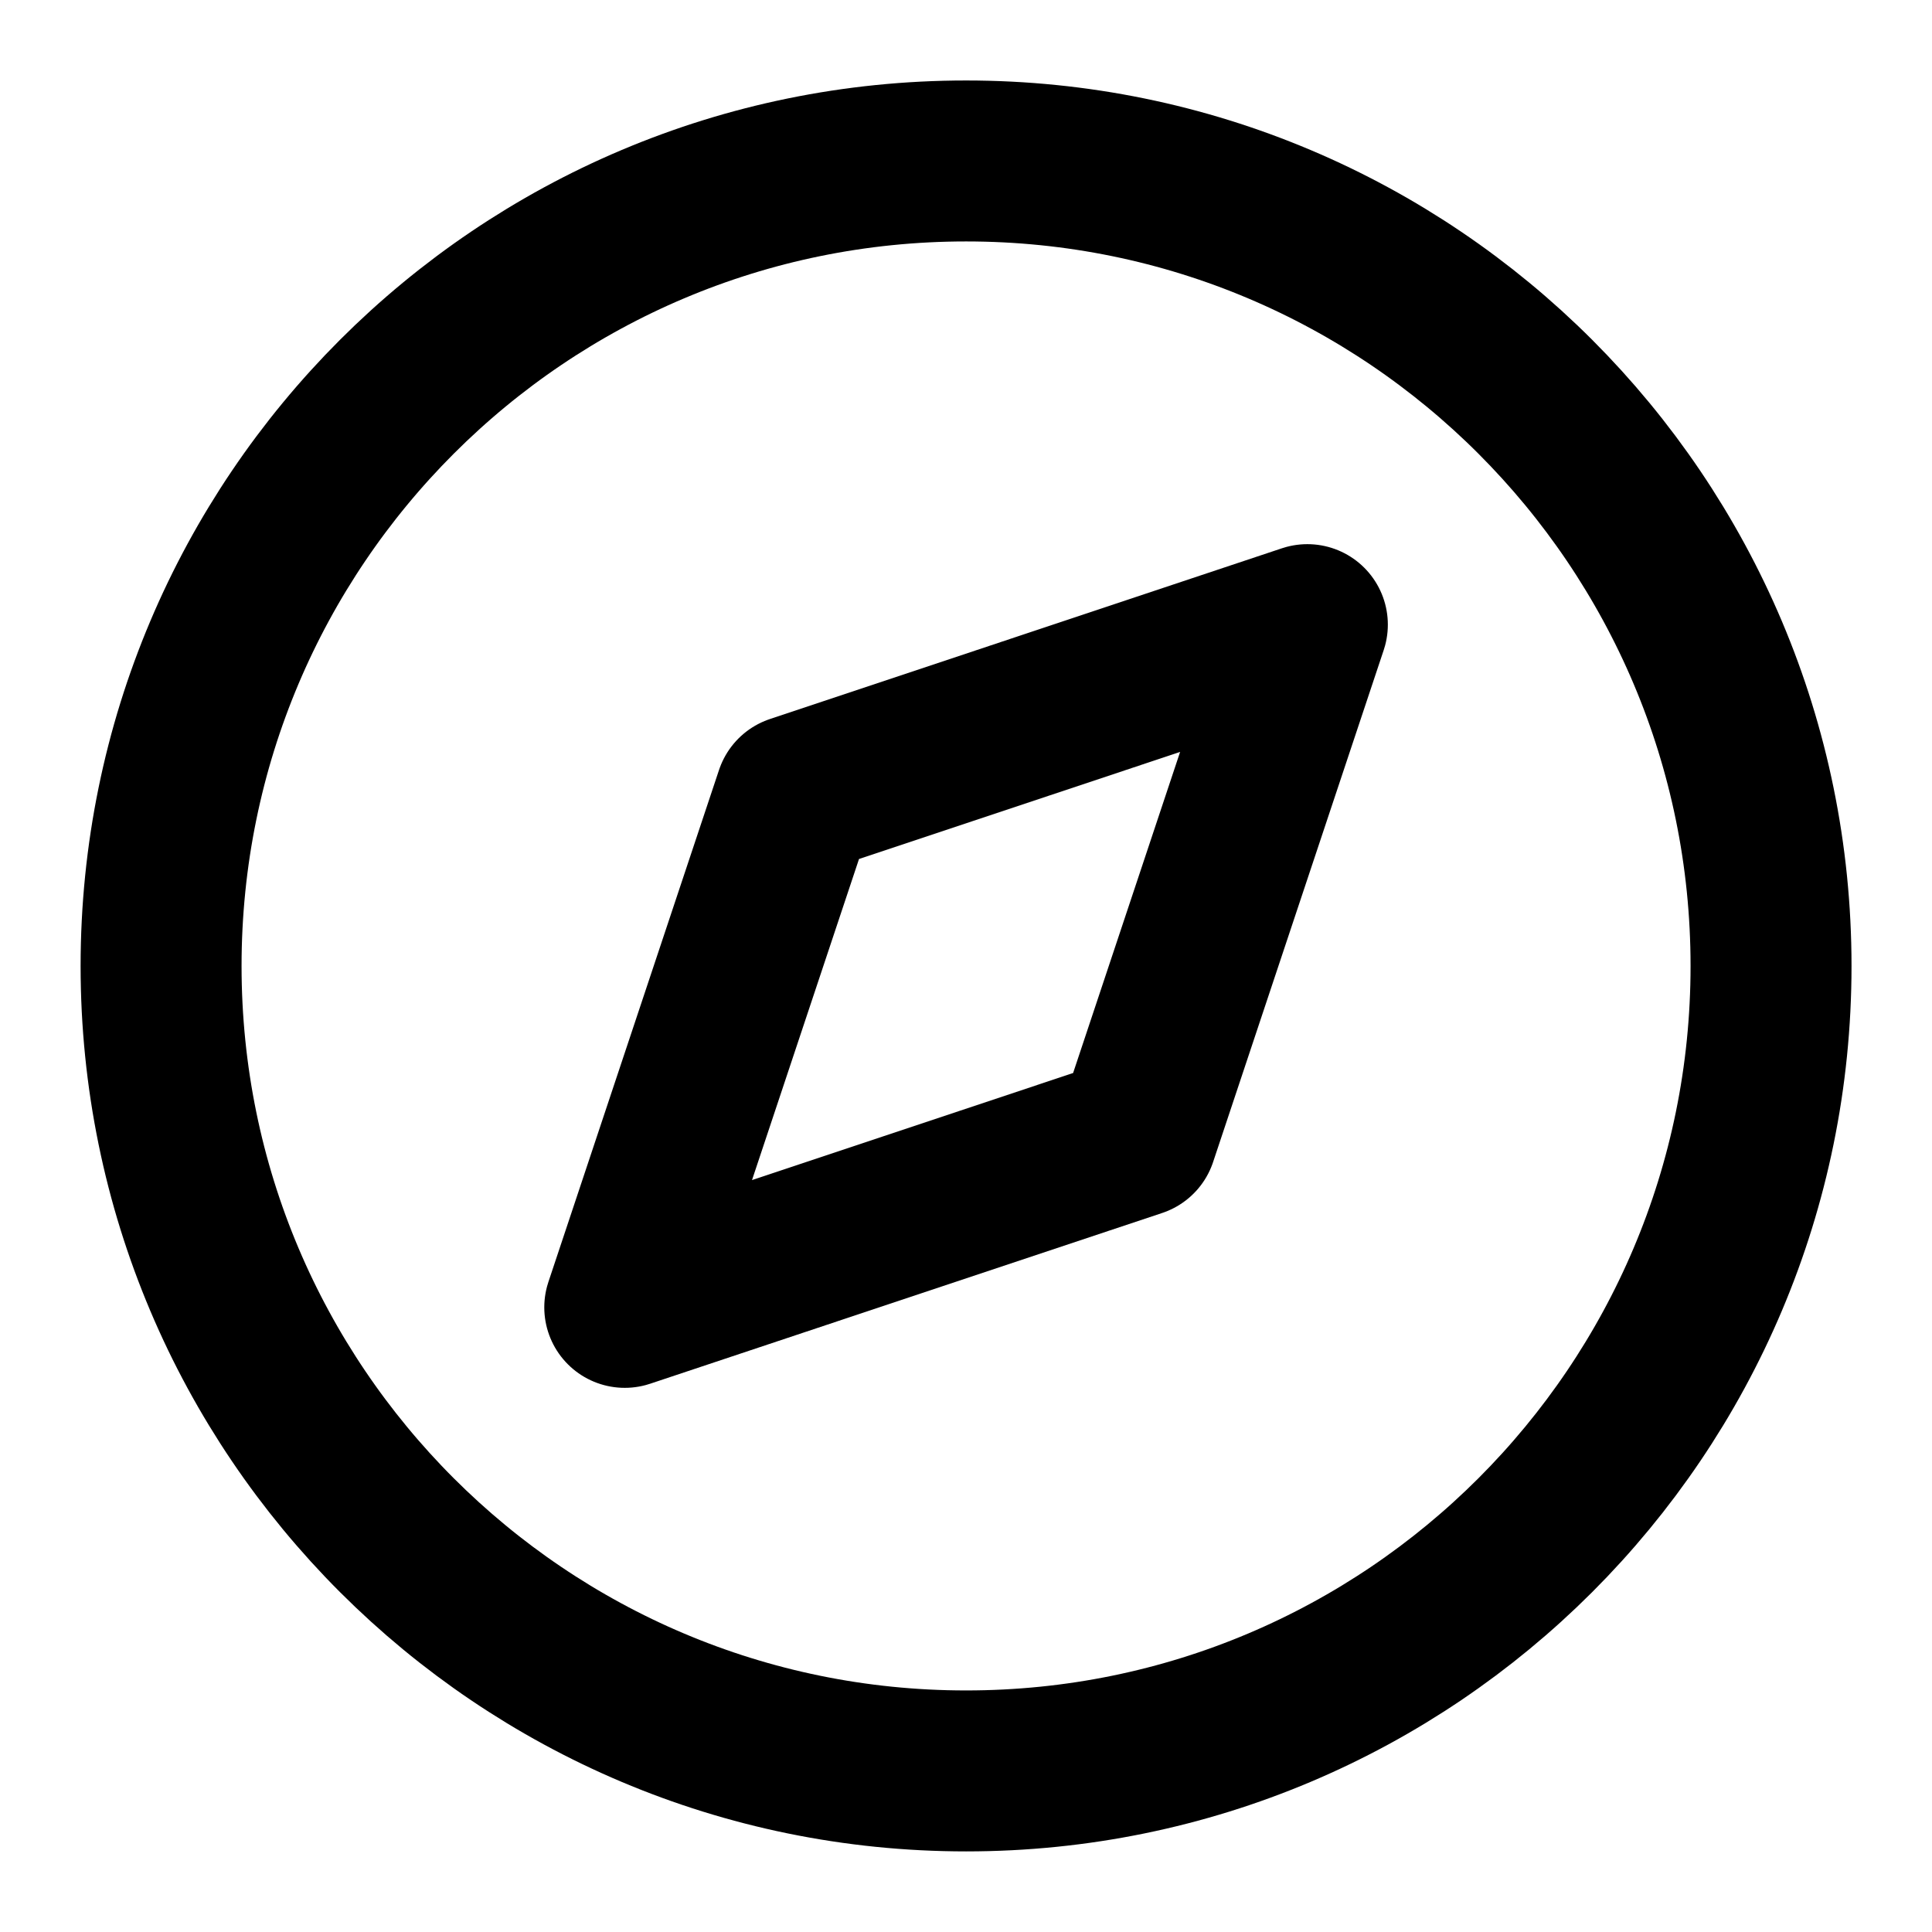 <svg width="16" height="16" viewBox="0 0 16 16" fill="none" xmlns="http://www.w3.org/2000/svg">
<g clip-path="url(#clip0_169_26)">
<path d="M8.001 14.666C11.683 14.666 14.667 11.682 14.667 8C14.667 4.318 11.683 1.333 8.001 1.333C4.319 1.333 1.334 4.318 1.334 8C1.334 11.682 4.319 14.666 8.001 14.666Z" stroke="black" stroke-width="1.333" stroke-linecap="round" stroke-linejoin="round"/>
<path d="M10.827 5.173L9.414 9.413L5.174 10.827L6.587 6.587L10.827 5.173Z" stroke="black" stroke-width="1.333" stroke-linecap="round" stroke-linejoin="round"/>
</g>
<defs>
<clipPath id="clip0_169_26">
<rect width="16" height="16" fill="white"/>
</clipPath>
</defs>
</svg>
